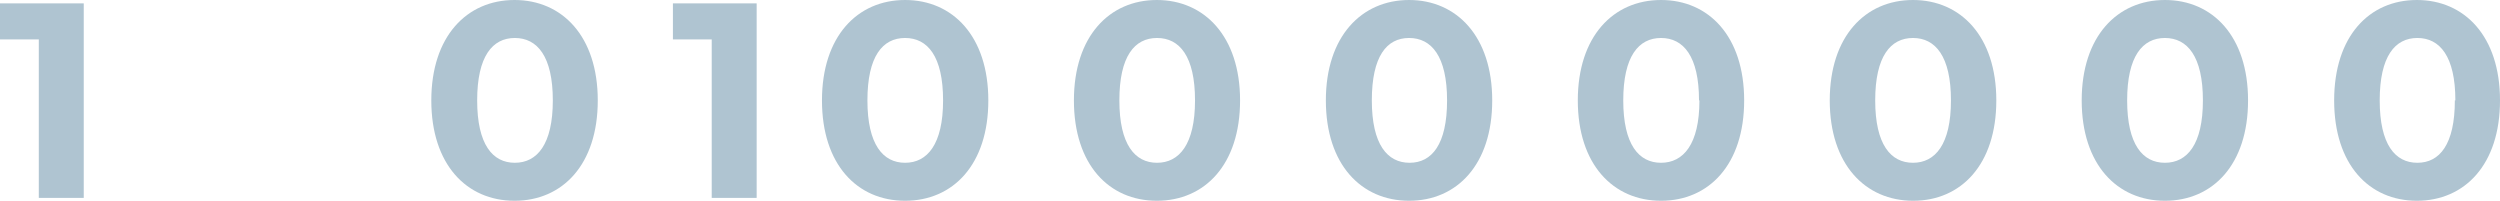 <svg xmlns="http://www.w3.org/2000/svg" viewBox="0 0 244.2 19.61"><defs><style>.b5b6c98b-404e-4b20-936e-d137cfa7d381{fill:#afc4d1;}</style></defs><title>06 numbers 5</title><g id="b9ec9ec5-e008-4ff0-8a6b-f5a5e240860a" data-name="Layer 2"><g id="b6015437-dd00-432e-8c35-25d5903d85a9" data-name="Layer 1"><path class="b5b6c98b-404e-4b20-936e-d137cfa7d381" d="M8.18.33v19H3.79V3.85H0V.33Z"/><path class="b5b6c98b-404e-4b20-936e-d137cfa7d381" d="M73.91.33v19H69.52V3.85H65.73V.33Z"/><path class="b5b6c98b-404e-4b20-936e-d137cfa7d381" d="M42.13,9.81C42.13,3.55,45.6,0,50.26,0s8.13,3.55,8.13,9.81-3.44,9.8-8.13,9.8S42.13,16.06,42.13,9.81ZM54,9.81c0-4.31-1.52-6.1-3.71-6.1s-3.68,1.79-3.68,6.1,1.51,6.09,3.68,6.09S54,14.11,54,9.81Z"/><path class="b5b6c98b-404e-4b20-936e-d137cfa7d381" d="M80.29,9.81C80.29,3.55,83.75,0,88.41,0s8.13,3.55,8.13,9.81-3.44,9.8-8.13,9.8S80.29,16.06,80.29,9.81Zm11.83,0c0-4.31-1.51-6.1-3.71-6.1s-3.68,1.79-3.68,6.1,1.52,6.09,3.68,6.09S92.12,14.11,92.12,9.81Z"/><path class="b5b6c98b-404e-4b20-936e-d137cfa7d381" d="M104.9,9.81C104.9,3.55,108.36,0,113,0s8.13,3.55,8.13,9.81-3.44,9.8-8.13,9.8S104.9,16.06,104.9,9.81Zm11.83,0c0-4.31-1.51-6.1-3.71-6.1s-3.68,1.79-3.68,6.1,1.52,6.09,3.68,6.09S116.73,14.11,116.73,9.81Z"/><path class="b5b6c98b-404e-4b20-936e-d137cfa7d381" d="M129.51,9.81C129.51,3.55,133,0,137.64,0s8.12,3.55,8.12,9.81-3.44,9.8-8.12,9.8S129.51,16.06,129.51,9.81Zm11.84,0c0-4.31-1.52-6.1-3.71-6.1S134,5.5,134,9.81s1.52,6.09,3.69,6.09S141.35,14.11,141.35,9.81Z"/><path class="b5b6c98b-404e-4b20-936e-d137cfa7d381" d="M154.12,9.81c0-6.26,3.47-9.81,8.13-9.81s8.12,3.55,8.12,9.81-3.44,9.8-8.12,9.8S154.12,16.06,154.12,9.81Zm11.84,0c0-4.31-1.52-6.1-3.71-6.1s-3.69,1.79-3.69,6.1,1.52,6.09,3.69,6.09S166,14.11,166,9.81Z"/><path class="b5b6c98b-404e-4b20-936e-d137cfa7d381" d="M178.73,9.81c0-6.26,3.47-9.81,8.13-9.81S195,3.55,195,9.81s-3.44,9.8-8.12,9.8S178.73,16.06,178.73,9.81Zm11.84,0c0-4.31-1.52-6.1-3.71-6.1s-3.69,1.79-3.69,6.1,1.52,6.09,3.69,6.09S190.57,14.11,190.57,9.81Z"/><path class="b5b6c98b-404e-4b20-936e-d137cfa7d381" d="M203.34,9.81c0-6.26,3.47-9.81,8.13-9.81s8.12,3.55,8.12,9.81-3.44,9.8-8.12,9.8S203.34,16.06,203.34,9.81Zm11.84,0c0-4.31-1.52-6.1-3.71-6.1s-3.69,1.79-3.69,6.1,1.52,6.09,3.69,6.09S215.18,14.11,215.18,9.81Z"/><path class="b5b6c98b-404e-4b20-936e-d137cfa7d381" d="M228,9.81C228,3.55,231.42,0,236.08,0s8.12,3.55,8.12,9.81-3.44,9.8-8.12,9.8S228,16.06,228,9.81Zm11.84,0c0-4.31-1.52-6.1-3.71-6.1s-3.68,1.79-3.68,6.1,1.51,6.09,3.68,6.09S239.79,14.11,239.79,9.81Z"/></g></g></svg>